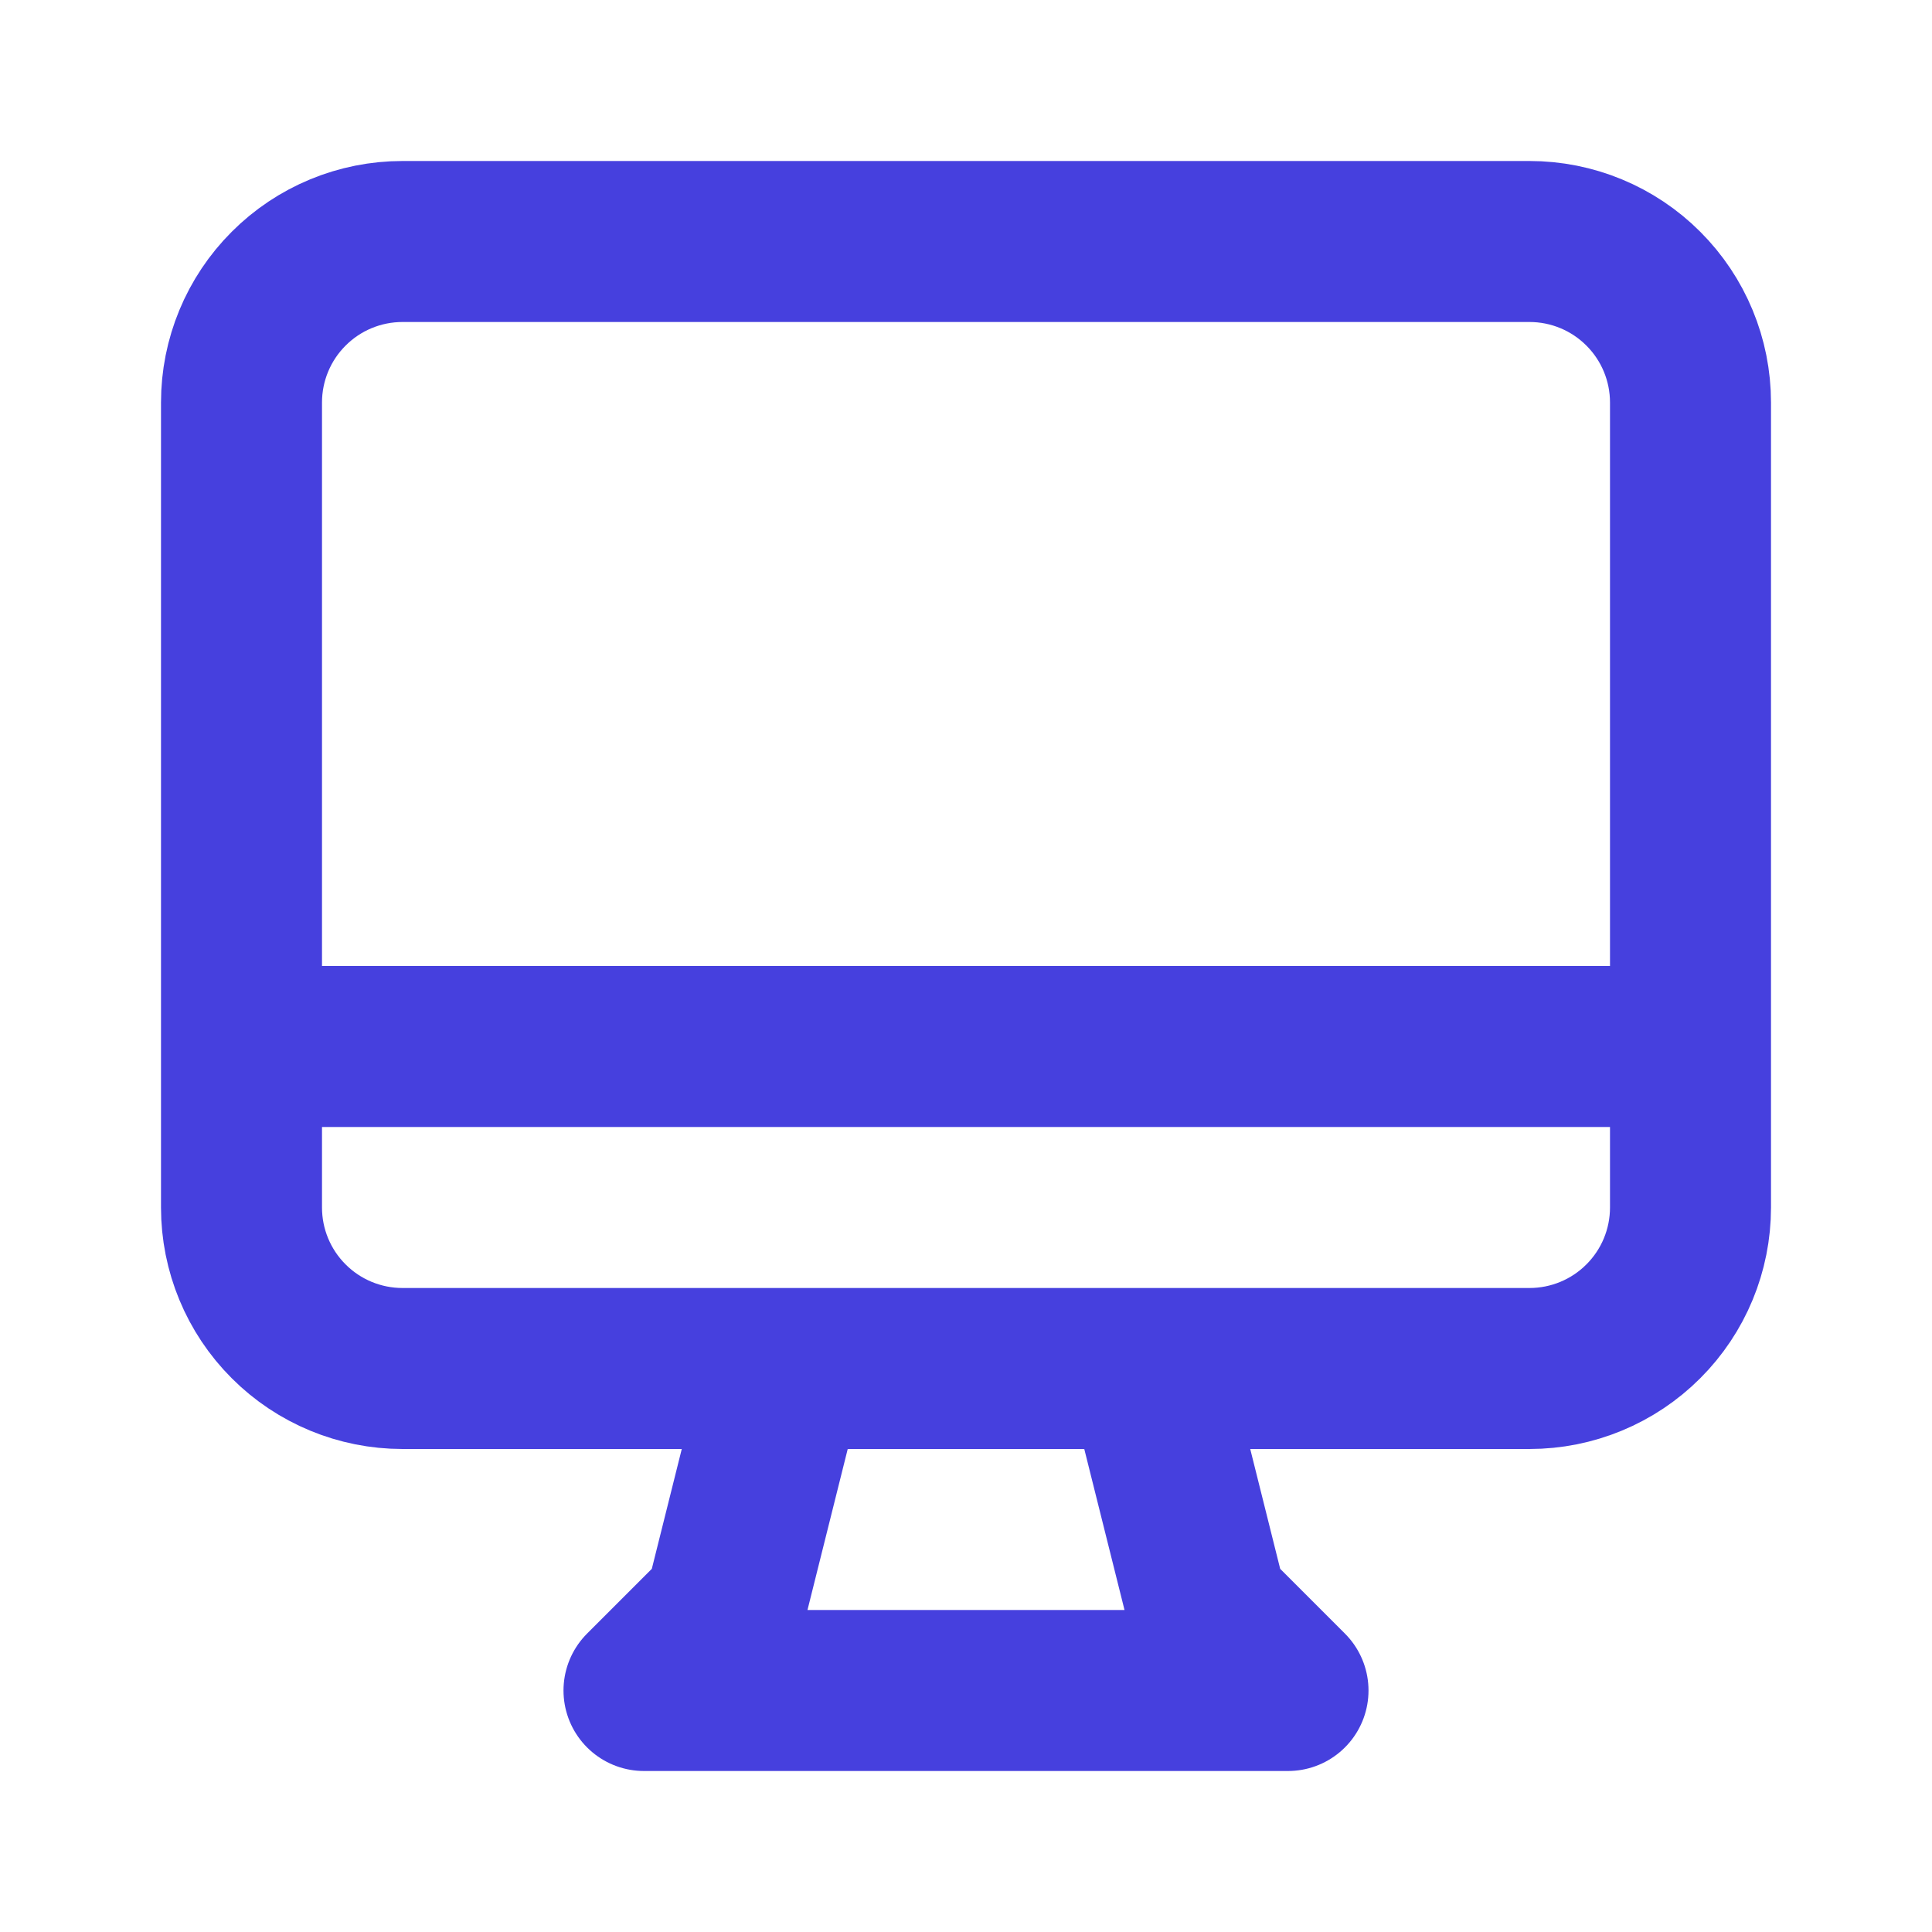 <svg width="48" height="48" viewBox="0 0 48 48" fill="none" xmlns="http://www.w3.org/2000/svg">
<path d="M19.5 34L18 40L16 42H32L30 40L28.5 34H19.5ZM6 26H42H6ZM10 34H38C39.061 34 40.078 33.579 40.828 32.828C41.579 32.078 42 31.061 42 30V10C42 8.939 41.579 7.922 40.828 7.172C40.078 6.421 39.061 6 38 6H10C8.939 6 7.922 6.421 7.172 7.172C6.421 7.922 6 8.939 6 10V30C6 31.061 6.421 32.078 7.172 32.828C7.922 33.579 8.939 34 10 34Z" stroke="#4640DE" stroke-width="4" stroke-linecap="round" stroke-linejoin="round"/>
</svg>
